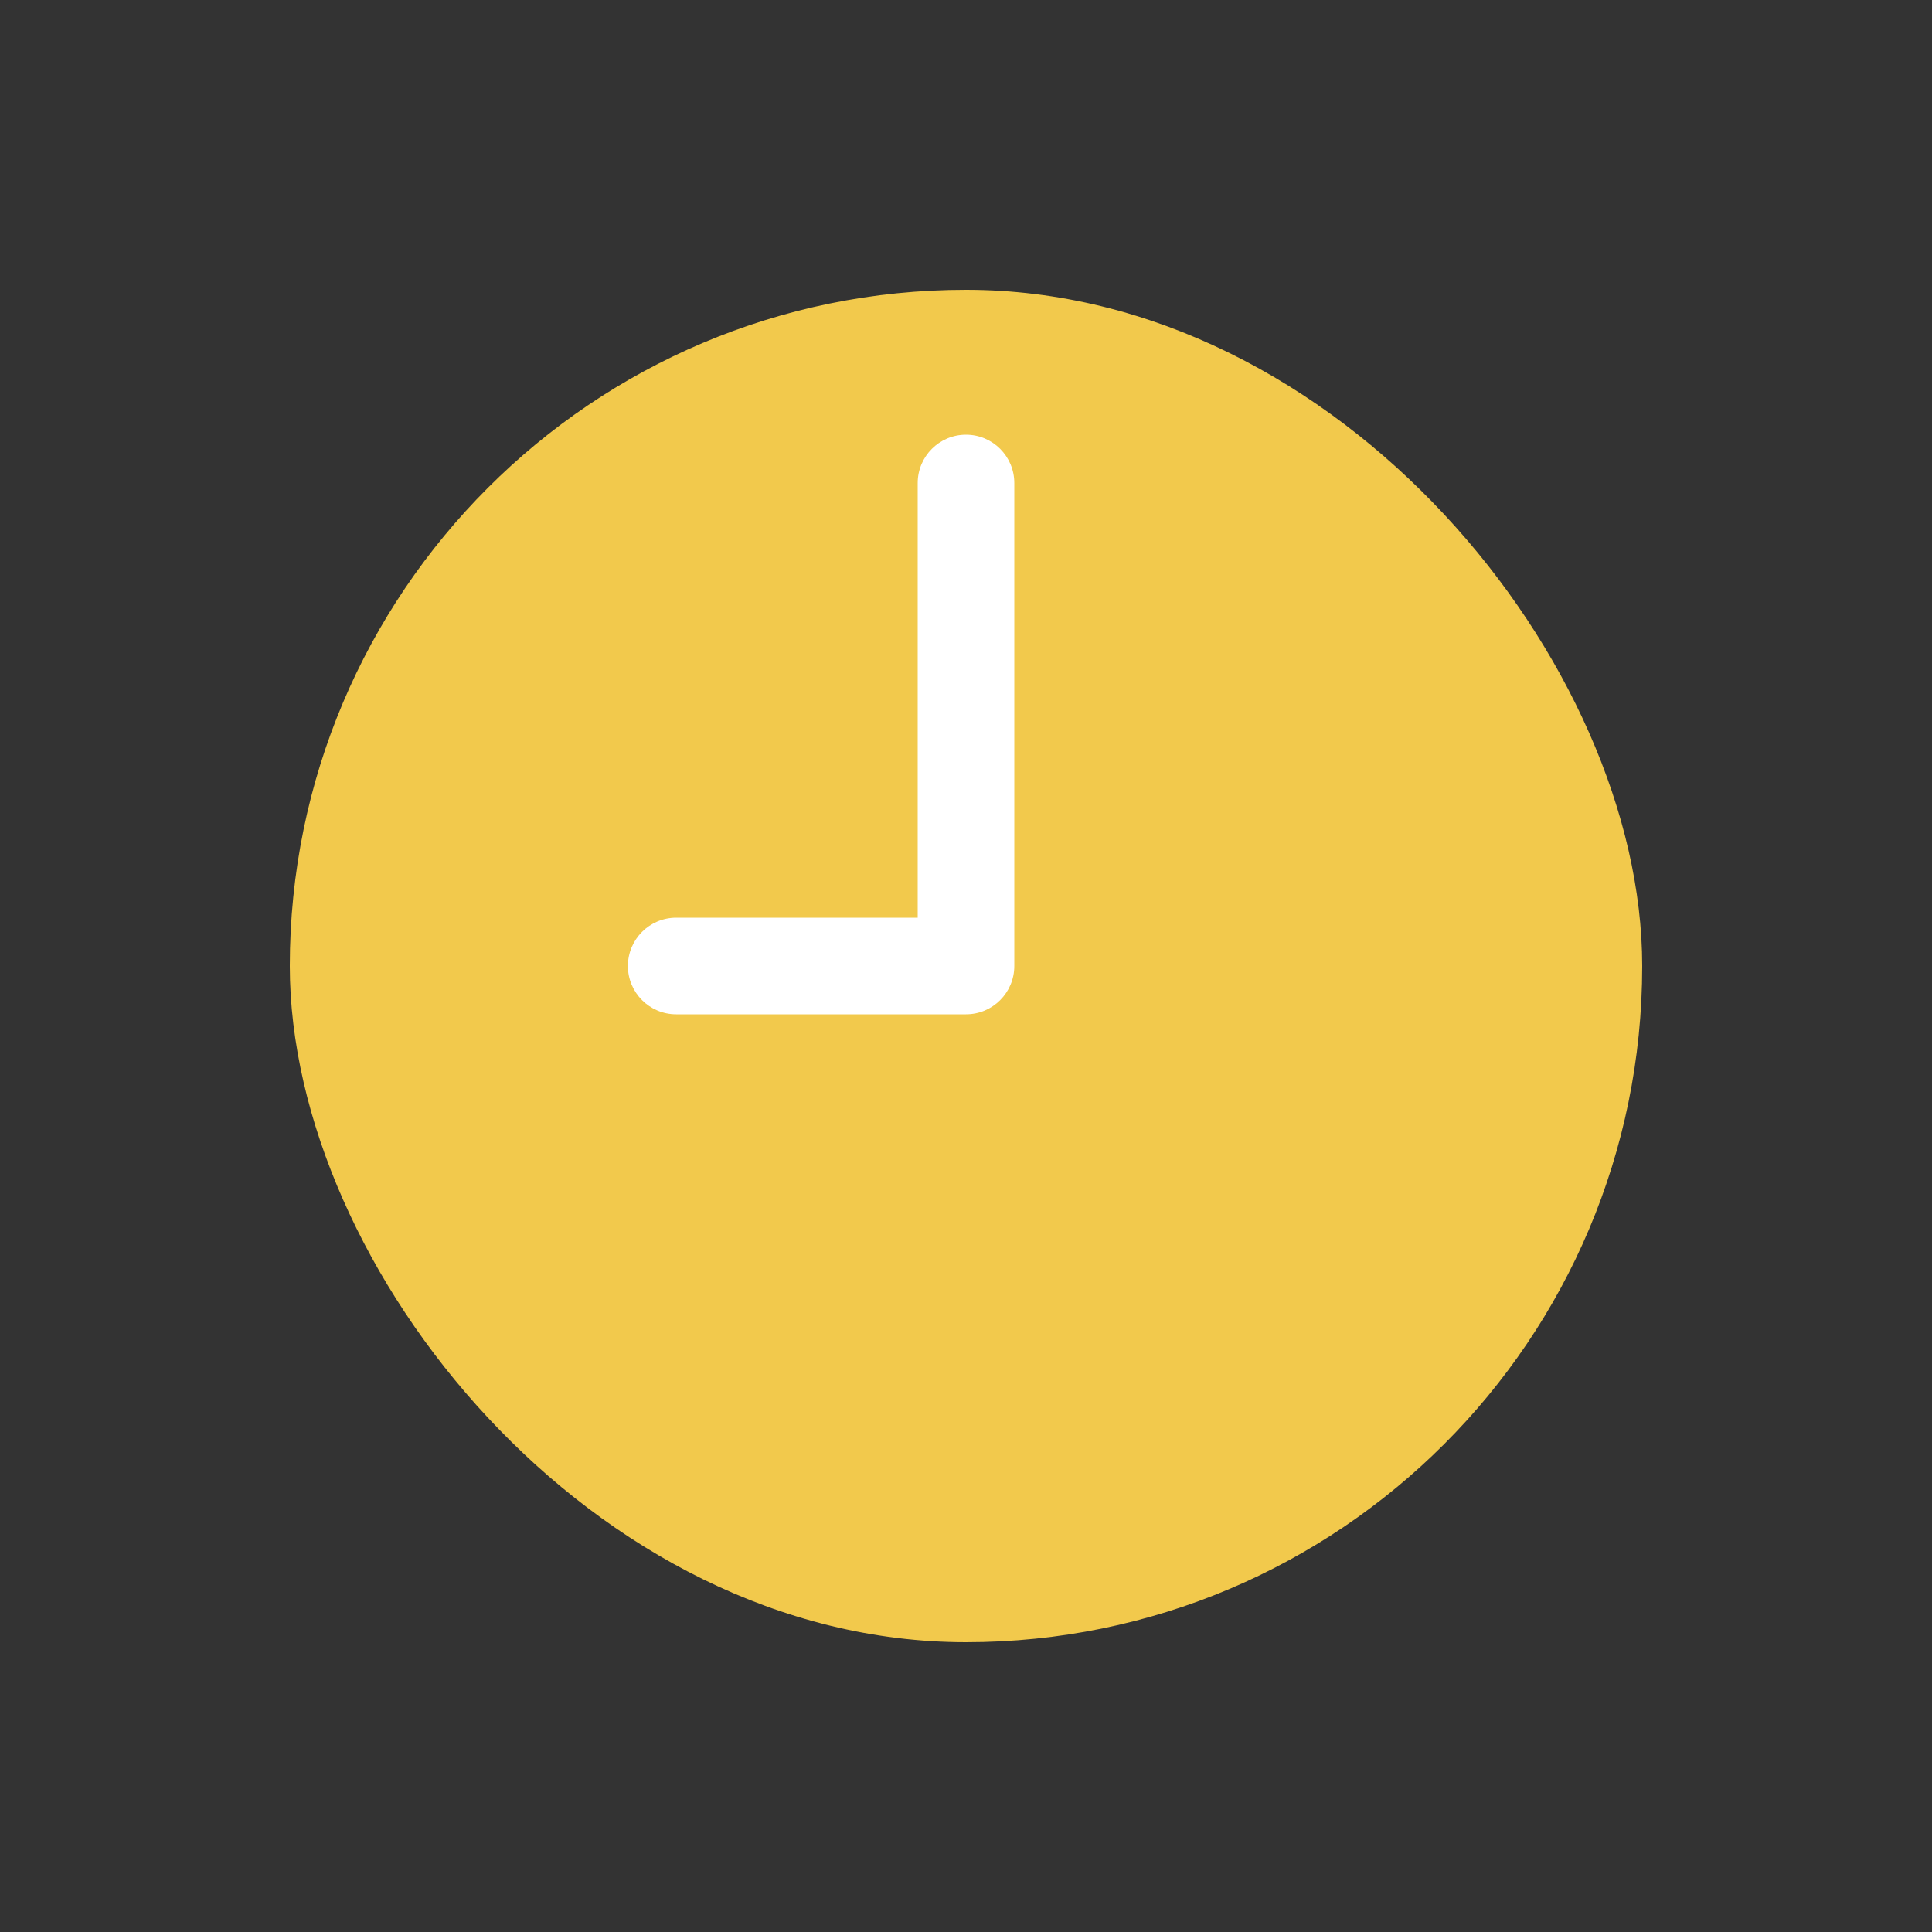 <svg width="40" height="40" viewBox="0 0 40 40" fill="none" xmlns="http://www.w3.org/2000/svg">
<rect x="0" y="0" width="40" height="40" fill="#333333" stroke="none"/>
<rect x="6" y="6" width="28" height="28" rx="14" fill="#F2C94C"/>
<path d="M20 20V21C20.552 21 21 20.552 21 20H20ZM21 10C21 9.448 20.552 9 20 9C19.448 9 19 9.448 19 10H21ZM14 19C13.448 19 13 19.448 13 20C13 20.552 13.448 21 14 21V19ZM21 20V10H19V20H21ZM20 19H14V21H20V19Z" fill="white"/>
</svg>
